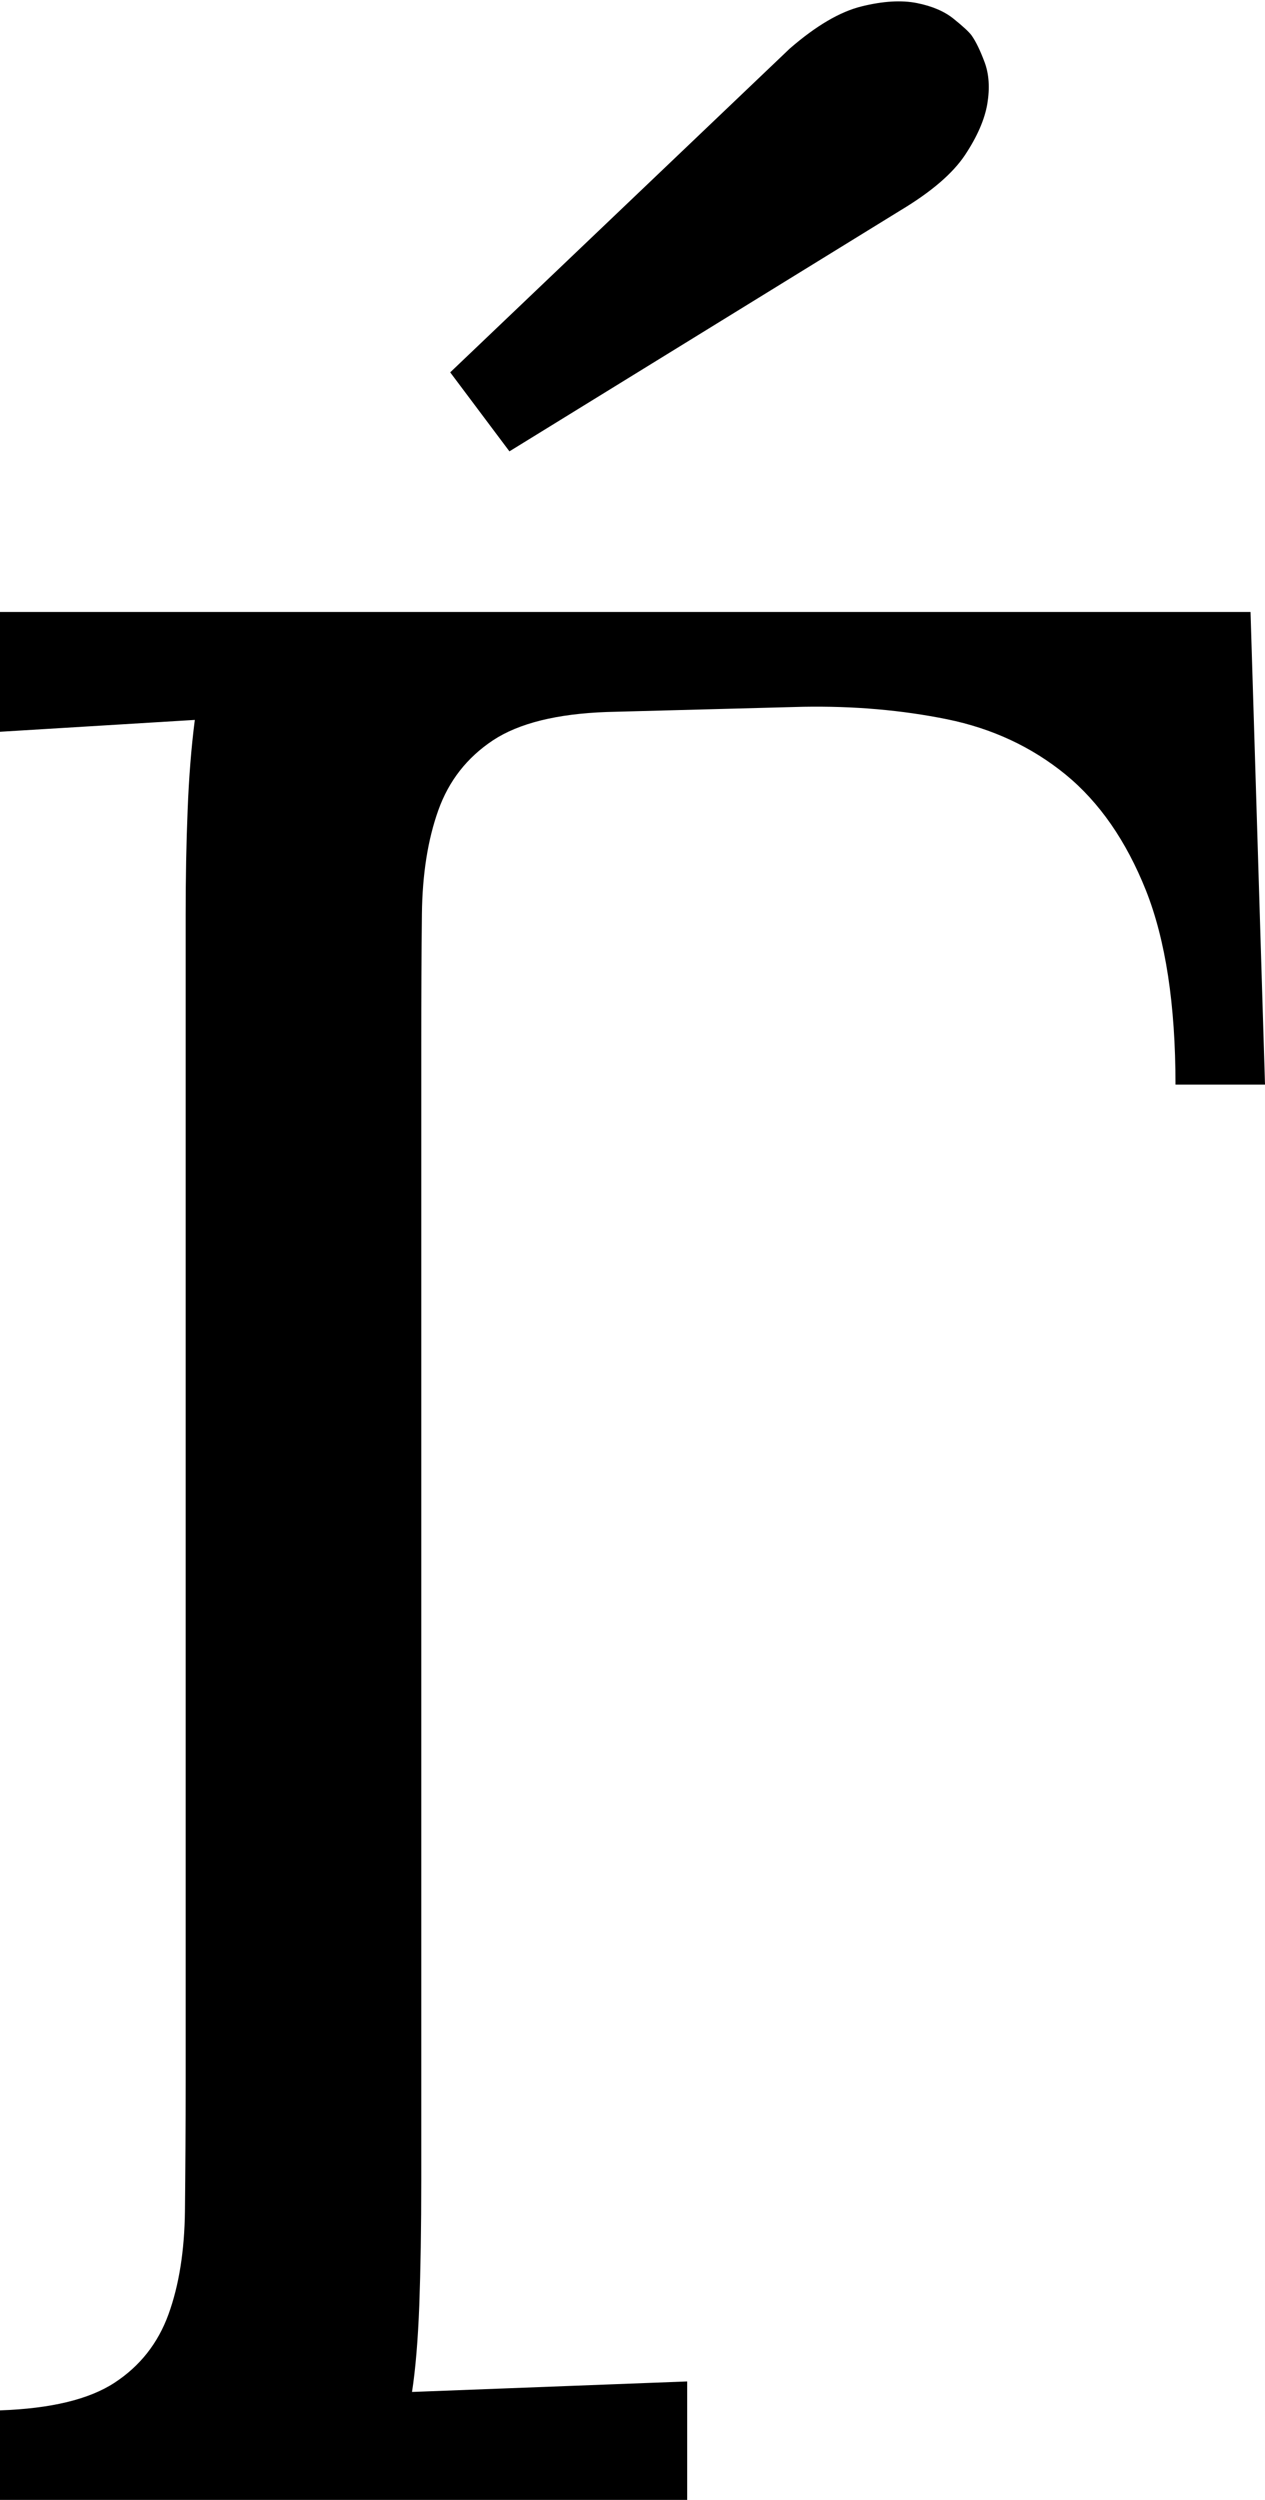 <svg width="14.077" height="27.815" viewBox="1.655 -55.63 14.077 27.815" xmlns="http://www.w3.org/2000/svg"><path d="M14.736 -43.562C14.736 -44.451 14.626 -45.171 14.407 -45.723C14.187 -46.274 13.889 -46.704 13.513 -47.012C13.137 -47.319 12.698 -47.524 12.195 -47.627C11.692 -47.729 11.157 -47.776 10.591 -47.766L8.408 -47.708C7.852 -47.688 7.429 -47.583 7.141 -47.393C6.853 -47.202 6.65 -46.943 6.533 -46.616C6.416 -46.289 6.355 -45.903 6.35 -45.459C6.345 -45.015 6.343 -44.534 6.343 -44.016L6.343 -31.389C6.343 -30.842 6.335 -30.374 6.321 -29.983C6.306 -29.592 6.279 -29.27 6.24 -29.016L9.302 -29.133L9.302 -27.815L1.655 -27.815L1.655 -28.811C2.222 -28.831 2.646 -28.933 2.93 -29.119C3.213 -29.304 3.413 -29.558 3.53 -29.88C3.647 -30.203 3.708 -30.586 3.713 -31.03C3.718 -31.475 3.721 -31.96 3.721 -32.488L3.721 -45.452C3.721 -45.862 3.728 -46.25 3.743 -46.616C3.757 -46.982 3.784 -47.317 3.823 -47.62L1.655 -47.488L1.655 -48.821L15.571 -48.821L15.732 -43.562ZM7.324 -50.608L6.665 -51.487L10.444 -55.09C10.737 -55.344 11.003 -55.5 11.243 -55.559C11.482 -55.618 11.687 -55.63 11.858 -55.596C12.029 -55.562 12.166 -55.503 12.268 -55.42C12.371 -55.337 12.437 -55.276 12.466 -55.237C12.515 -55.168 12.563 -55.068 12.612 -54.937C12.661 -54.805 12.671 -54.651 12.642 -54.475C12.612 -54.299 12.529 -54.109 12.393 -53.904C12.256 -53.699 12.017 -53.494 11.675 -53.289ZM7.324 -50.608"></path></svg>